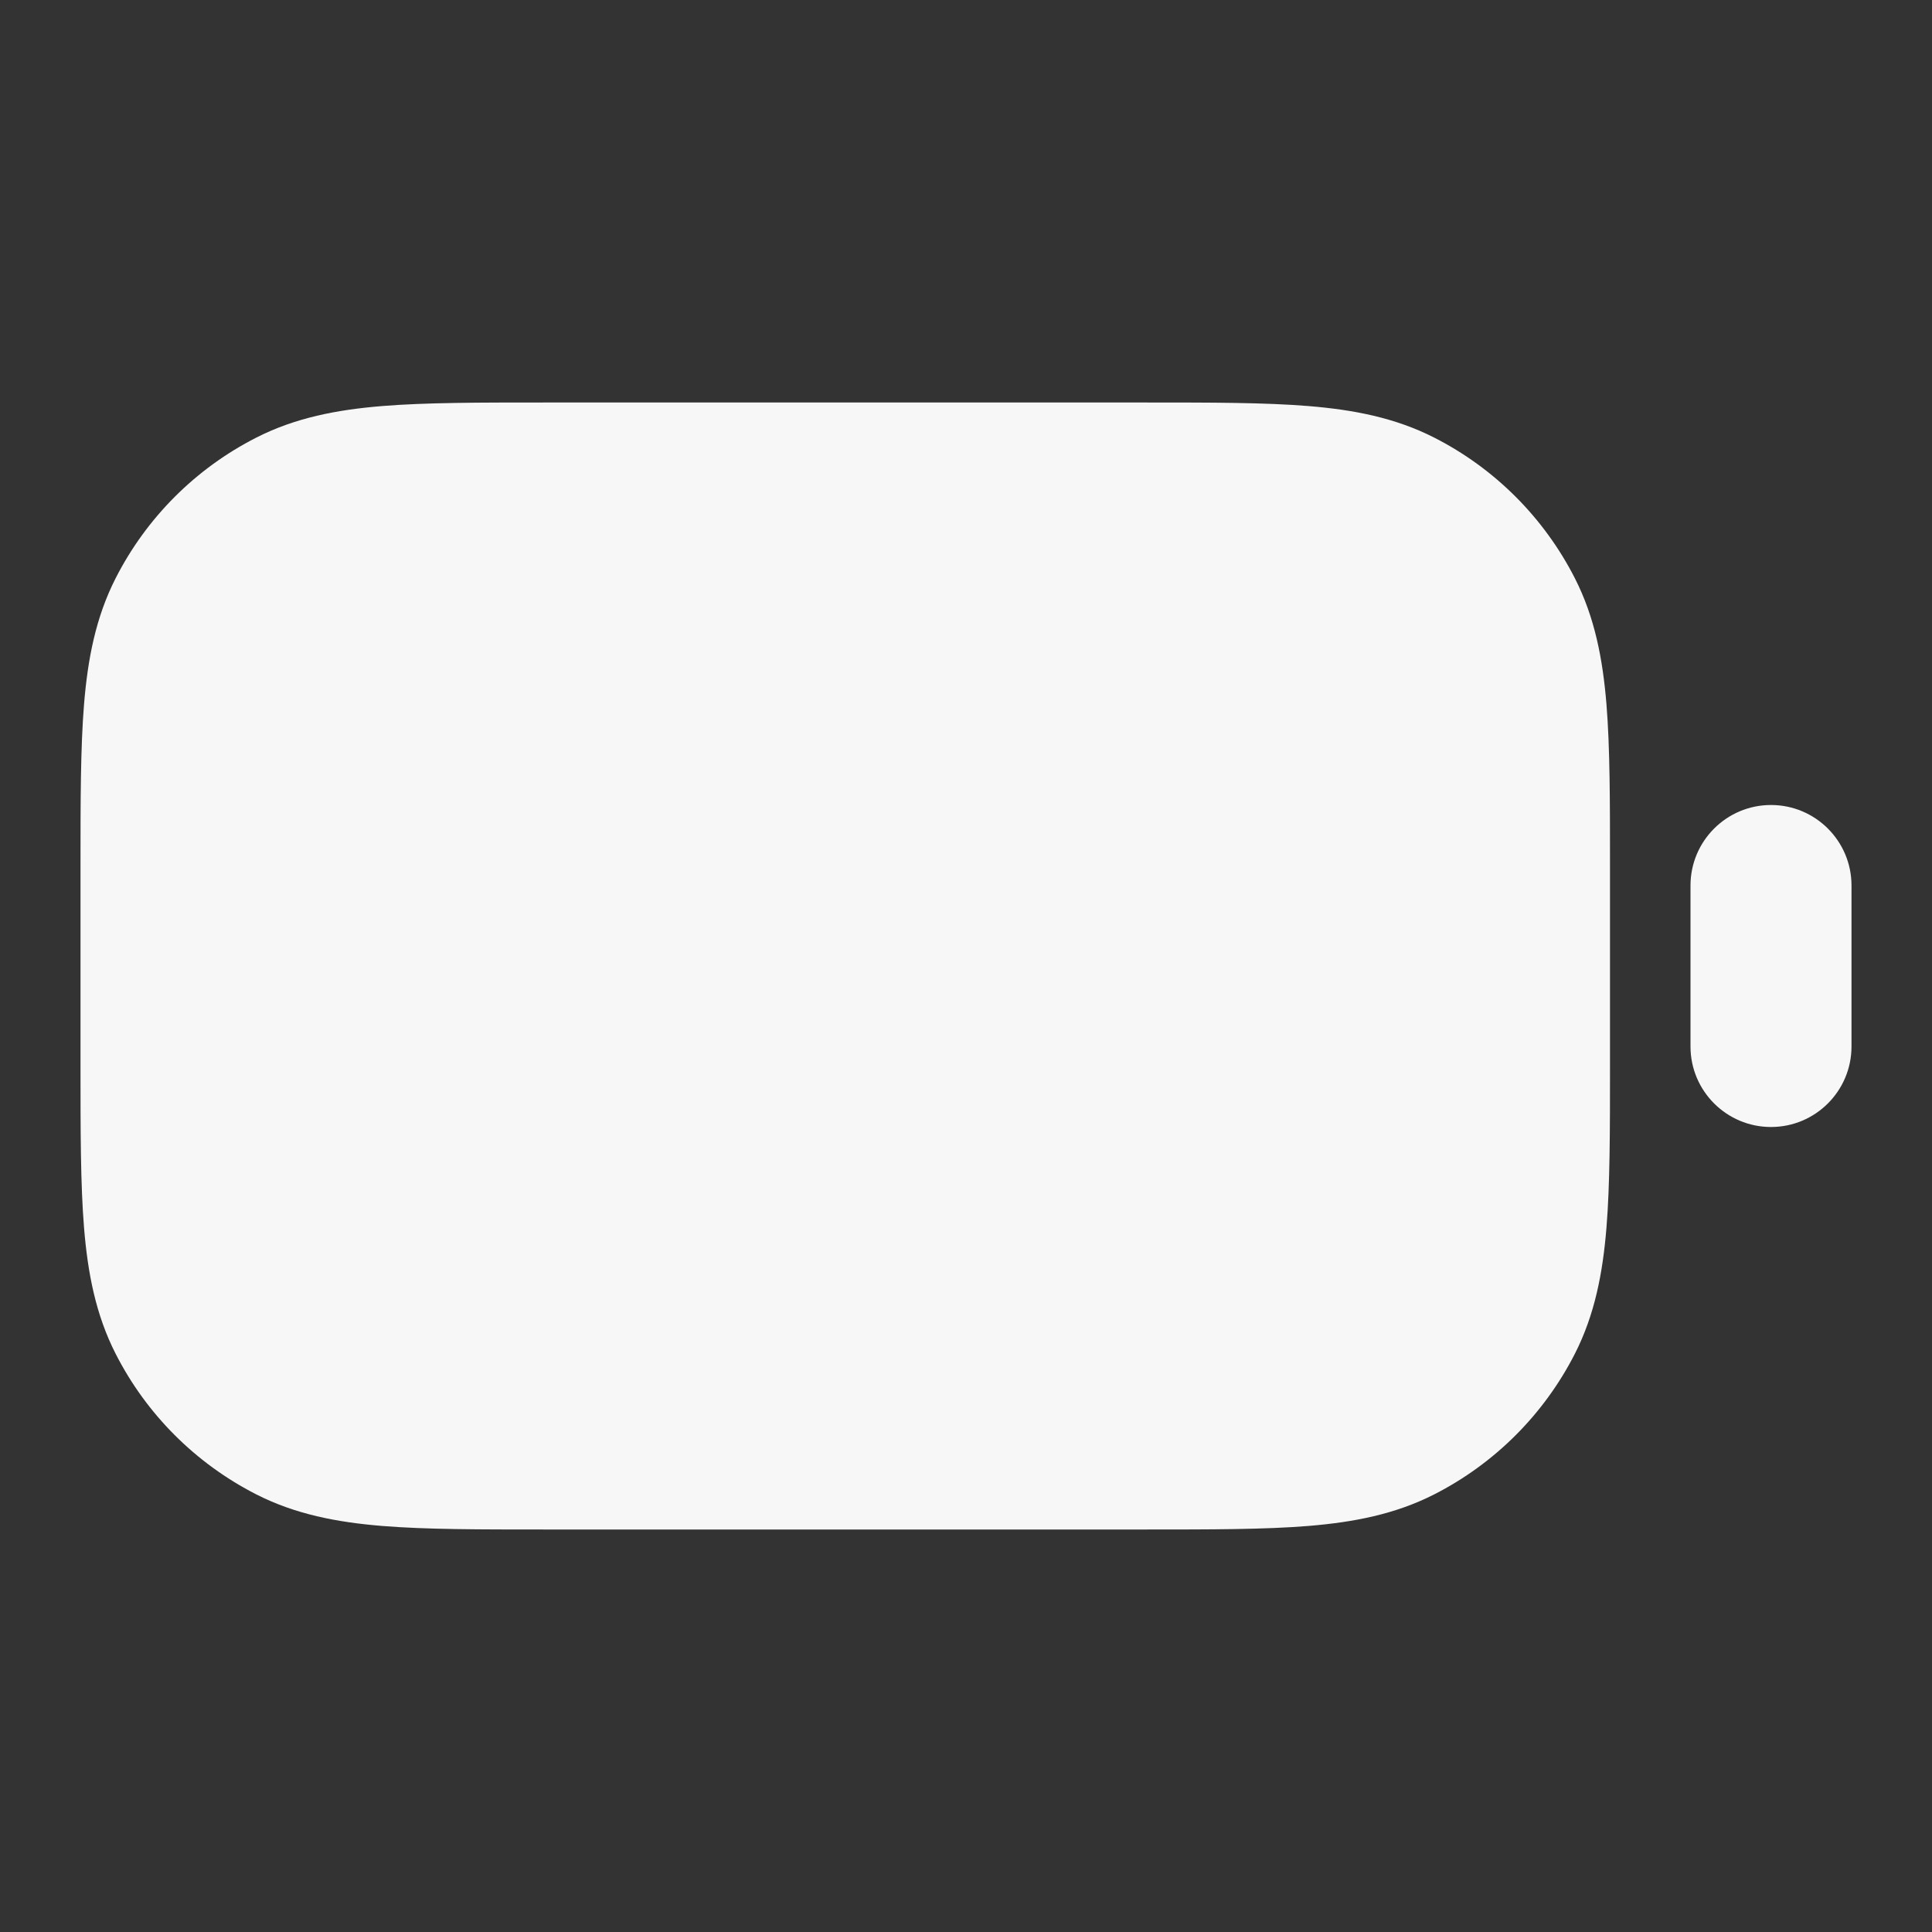 <svg width="24" height="24" xmlns="http://www.w3.org/2000/svg" viewBox="0 0 24 24"><rect x="0" y="0" width="24" height="24" fill="#333333" stroke="none"/><title>battery empty</title><g fill="none" class="nc-icon-wrapper"><path fill-rule="evenodd" clip-rule="evenodd" d="M14.241 5H6.759C5.954 5 5.289 5 4.748 5.044C4.186 5.09 3.669 5.189 3.184 5.436C2.431 5.819 1.819 6.431 1.436 7.184C1.189 7.669 1.09 8.186 1.044 8.748C1 9.289 1 9.954 1 10.759V13.241C1 14.046 1 14.711 1.044 15.252C1.09 15.814 1.189 16.331 1.436 16.816C1.819 17.569 2.431 18.18 3.184 18.564C3.669 18.811 4.186 18.91 4.748 18.956C5.289 19 5.954 19 6.759 19H14.241C15.046 19 15.711 19 16.252 18.956C16.814 18.91 17.331 18.811 17.816 18.564C18.569 18.18 19.18 17.569 19.564 16.816C19.811 16.331 19.91 15.814 19.956 15.252C20 14.711 20 14.046 20 13.241V10.759C20 9.954 20 9.289 19.956 8.748C19.91 8.186 19.811 7.669 19.564 7.184C19.18 6.431 18.569 5.819 17.816 5.436C17.331 5.189 16.814 5.09 16.252 5.044C15.711 5 15.046 5 14.241 5Z" fill="#F7F7F7"></path><path d="M23 11C23 10.448 22.552 10 22 10C21.448 10 21 10.448 21 11V13C21 13.552 21.448 14 22 14C22.552 14 23 13.552 23 13V11Z" fill="#F7F7F7"></path></g></svg>
